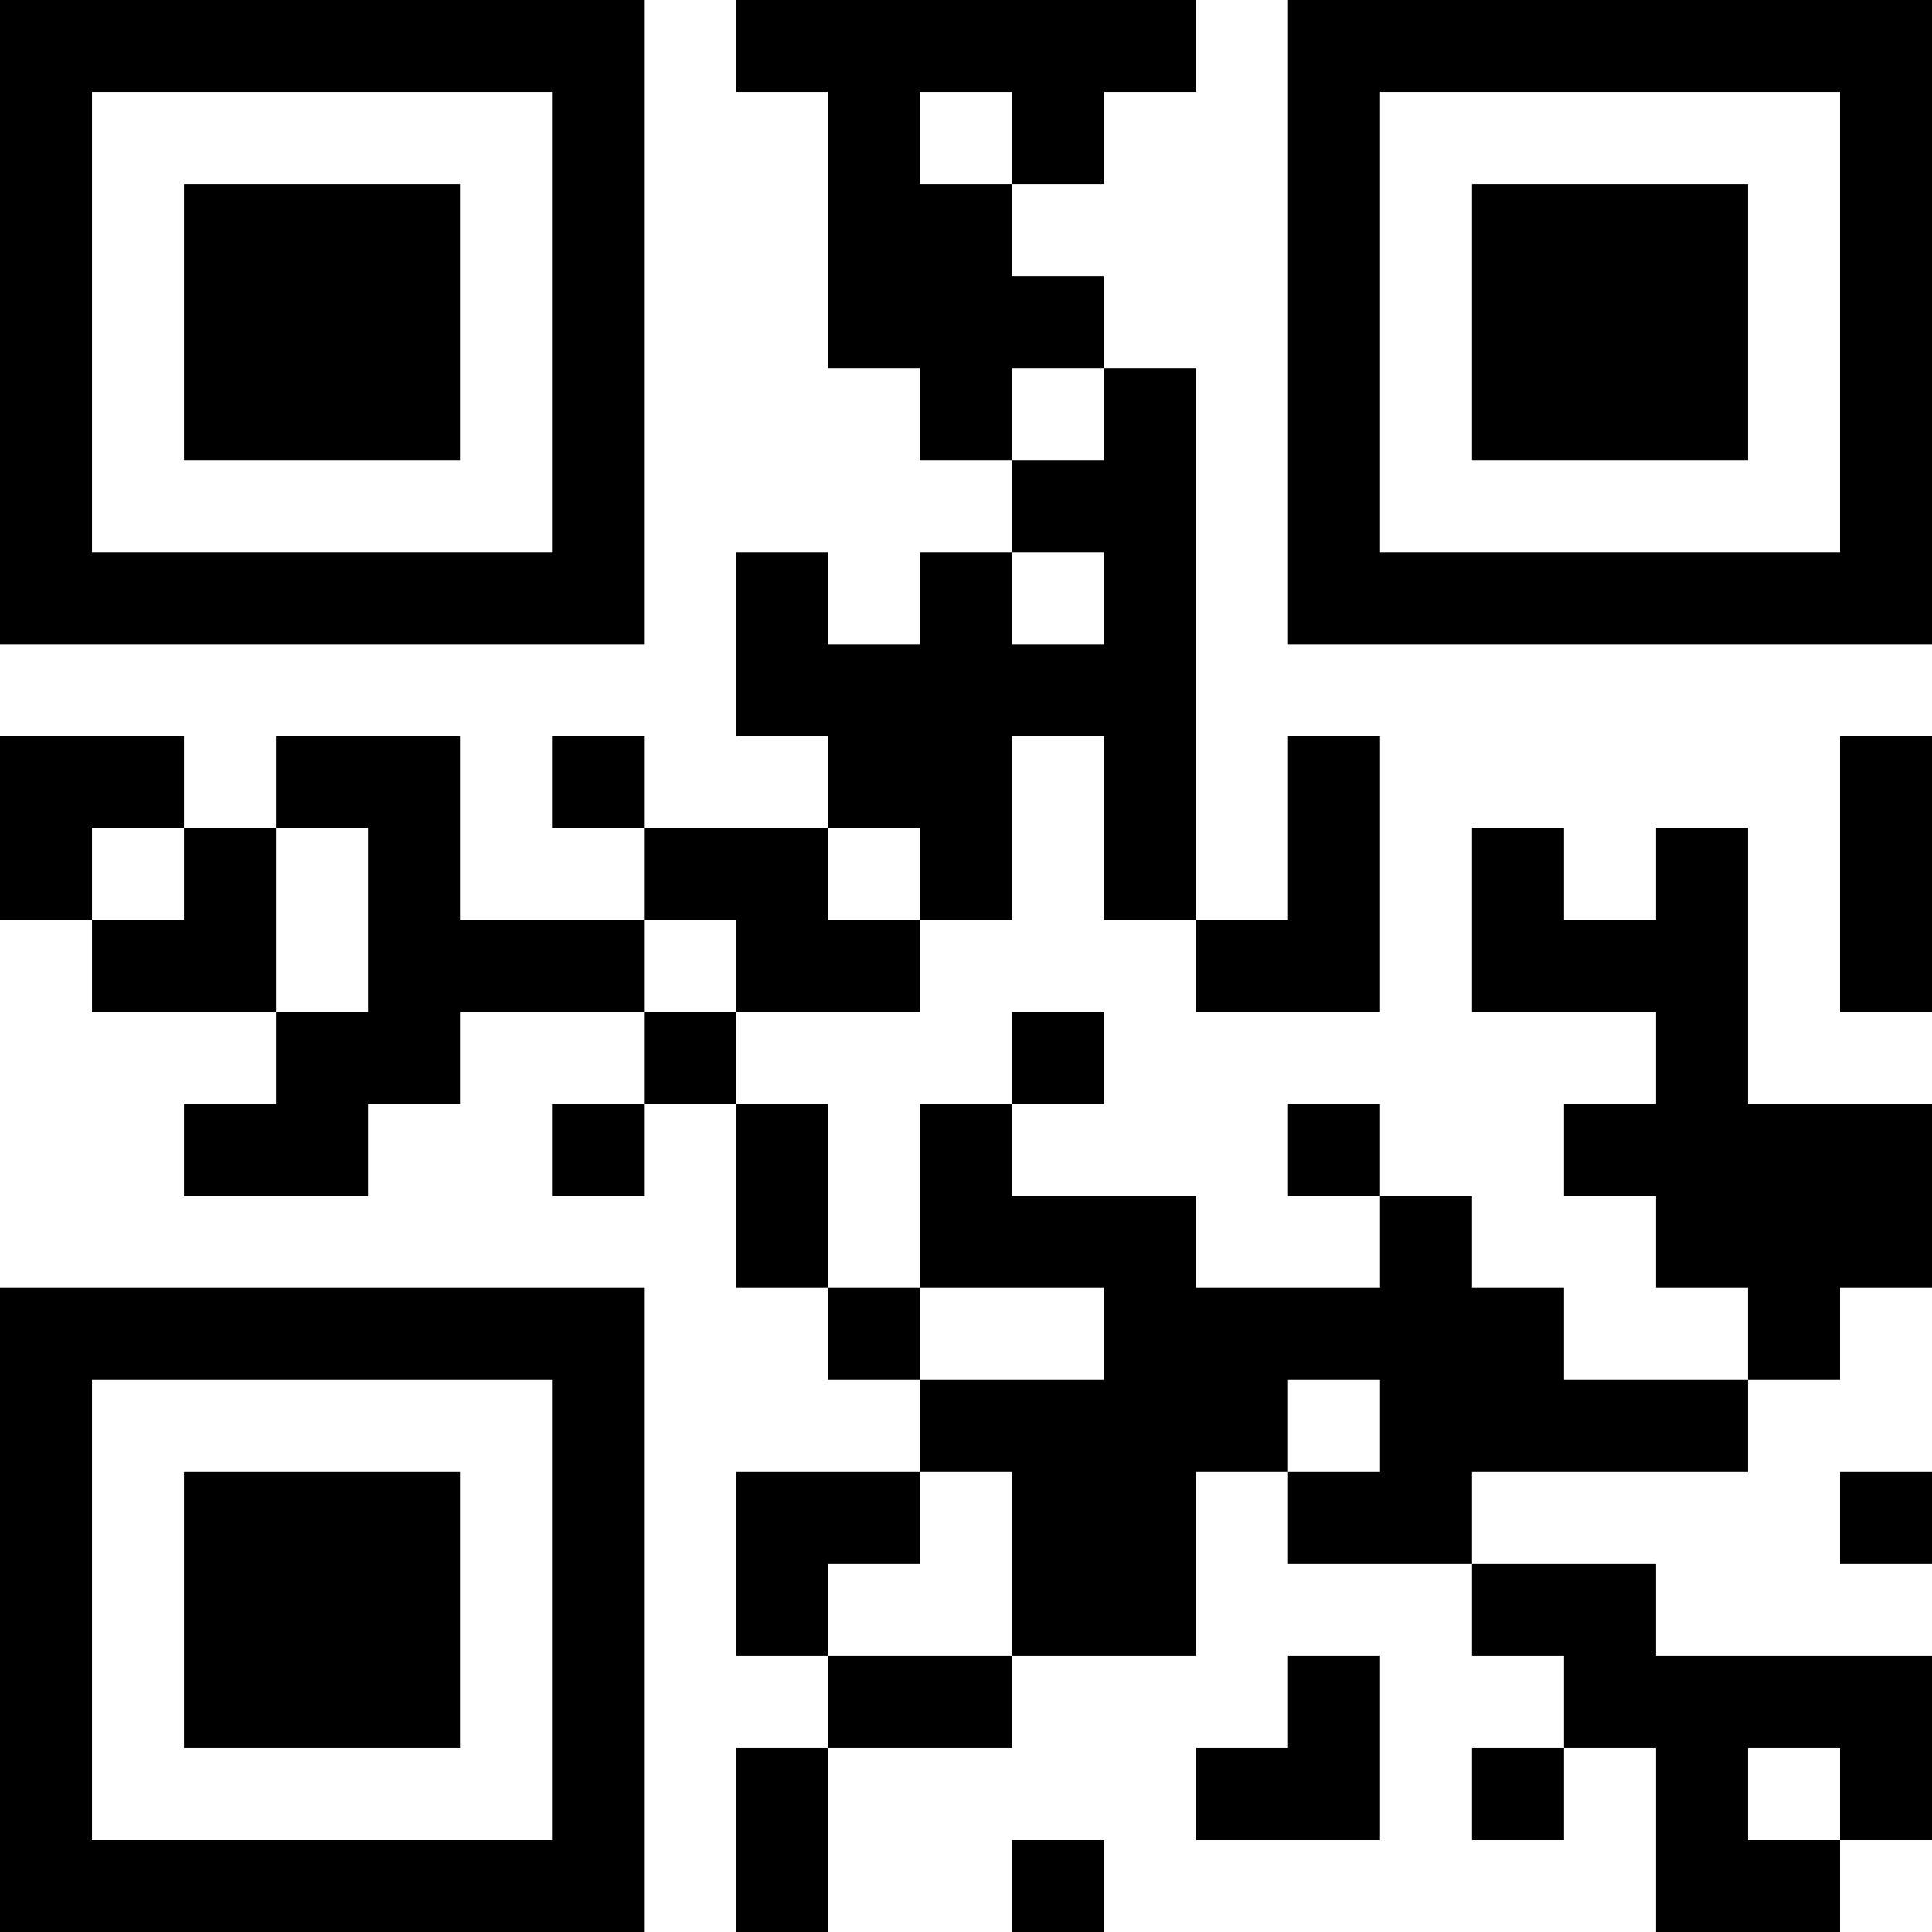 <?xml version="1.0" encoding="UTF-8"?>
<svg xmlns="http://www.w3.org/2000/svg" version="1.1" width="200" height="200" viewBox="0 0 200 200"><rect x="0" y="0" width="200" height="200" fill="#ffffff"/><g transform="scale(9.524)"><g transform="translate(0,0)"><path fill-rule="evenodd" d="M8 0L8 1L9 1L9 4L10 4L10 5L11 5L11 6L10 6L10 7L9 7L9 6L8 6L8 8L9 8L9 9L7 9L7 8L6 8L6 9L7 9L7 10L5 10L5 8L3 8L3 9L2 9L2 8L0 8L0 10L1 10L1 11L3 11L3 12L2 12L2 13L4 13L4 12L5 12L5 11L7 11L7 12L6 12L6 13L7 13L7 12L8 12L8 14L9 14L9 15L10 15L10 16L8 16L8 18L9 18L9 19L8 19L8 21L9 21L9 19L11 19L11 18L13 18L13 16L14 16L14 17L16 17L16 18L17 18L17 19L16 19L16 20L17 20L17 19L18 19L18 21L20 21L20 20L21 20L21 18L18 18L18 17L16 17L16 16L19 16L19 15L20 15L20 14L21 14L21 12L19 12L19 9L18 9L18 10L17 10L17 9L16 9L16 11L18 11L18 12L17 12L17 13L18 13L18 14L19 14L19 15L17 15L17 14L16 14L16 13L15 13L15 12L14 12L14 13L15 13L15 14L13 14L13 13L11 13L11 12L12 12L12 11L11 11L11 12L10 12L10 14L9 14L9 12L8 12L8 11L10 11L10 10L11 10L11 8L12 8L12 10L13 10L13 11L15 11L15 8L14 8L14 10L13 10L13 4L12 4L12 3L11 3L11 2L12 2L12 1L13 1L13 0ZM10 1L10 2L11 2L11 1ZM11 4L11 5L12 5L12 4ZM11 6L11 7L12 7L12 6ZM20 8L20 11L21 11L21 8ZM1 9L1 10L2 10L2 9ZM3 9L3 11L4 11L4 9ZM9 9L9 10L10 10L10 9ZM7 10L7 11L8 11L8 10ZM10 14L10 15L12 15L12 14ZM14 15L14 16L15 16L15 15ZM10 16L10 17L9 17L9 18L11 18L11 16ZM20 16L20 17L21 17L21 16ZM14 18L14 19L13 19L13 20L15 20L15 18ZM19 19L19 20L20 20L20 19ZM11 20L11 21L12 21L12 20ZM0 0L0 7L7 7L7 0ZM1 1L1 6L6 6L6 1ZM2 2L2 5L5 5L5 2ZM14 0L14 7L21 7L21 0ZM15 1L15 6L20 6L20 1ZM16 2L16 5L19 5L19 2ZM0 14L0 21L7 21L7 14ZM1 15L1 20L6 20L6 15ZM2 16L2 19L5 19L5 16Z" fill="#000000"/></g></g></svg>
